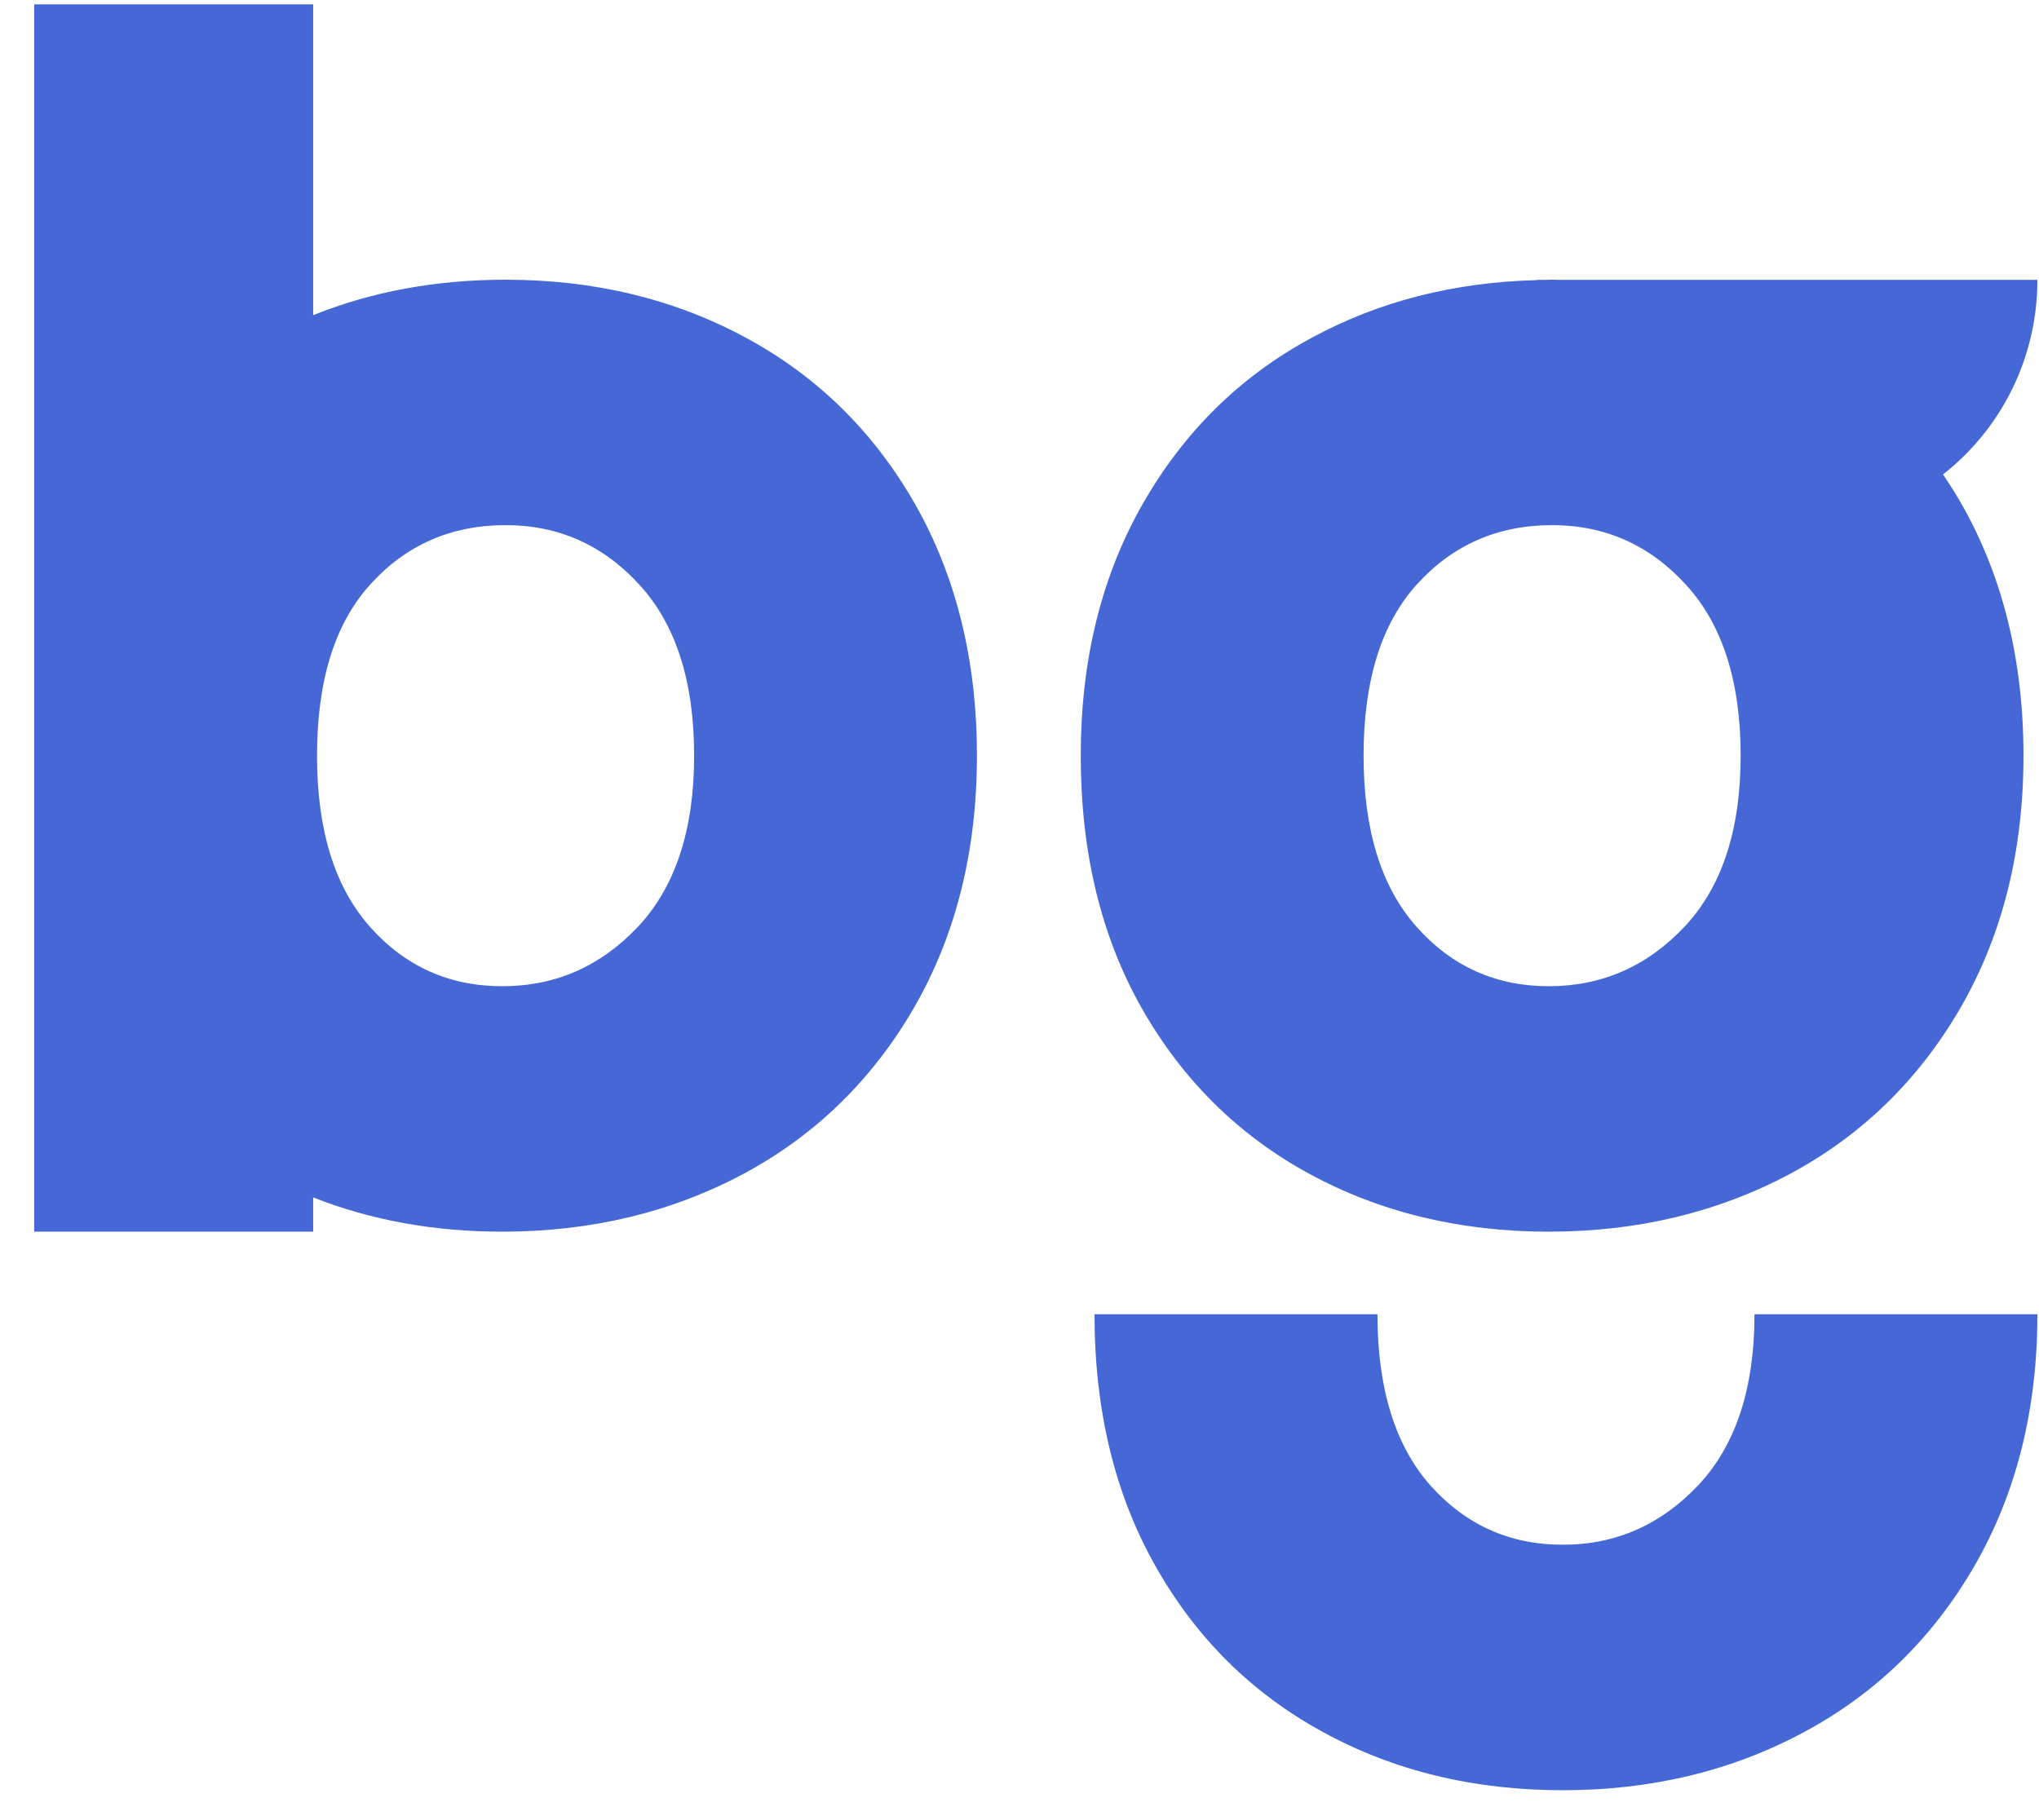 <svg width="56" height="50" viewBox="0 0 56 50" fill="none" xmlns="http://www.w3.org/2000/svg">
<path fill-rule="evenodd" clip-rule="evenodd" d="M0.939 33.835H8.601V32.893C10.186 33.52 11.919 33.835 13.793 33.835C16.233 33.835 18.445 33.303 20.428 32.242C22.403 31.181 23.965 29.653 25.113 27.666C26.257 25.671 26.831 23.373 26.831 20.759C26.831 18.15 26.265 15.847 25.137 13.857C24.005 11.87 22.455 10.342 20.492 9.281C18.526 8.216 16.326 7.684 13.885 7.684C11.975 7.684 10.215 8.009 8.601 8.658V0.119H0.939V20.664C0.939 20.696 0.939 20.727 0.939 20.759C0.939 20.791 0.939 20.824 0.939 20.856V33.835ZM46.645 40.797C47.672 39.701 48.186 38.135 48.186 36.103H55.956C55.956 38.717 55.379 41.016 54.233 43.008C53.087 44.992 51.53 46.517 49.546 47.582C47.569 48.647 45.356 49.179 42.921 49.179C40.478 49.179 38.281 48.647 36.337 47.582C34.384 46.517 32.85 45 31.736 43.024C30.621 41.056 30.06 38.749 30.06 36.103H37.831C37.831 38.135 38.313 39.701 39.277 40.797C40.249 41.887 41.459 42.435 42.921 42.435C44.376 42.435 45.617 41.887 46.645 40.797ZM37.45 20.76C37.45 22.795 37.931 24.36 38.899 25.453C39.866 26.547 41.083 27.092 42.536 27.092C43.997 27.092 45.237 26.547 46.269 25.453C47.293 24.36 47.806 22.795 47.806 20.76C47.806 18.727 47.309 17.163 46.309 16.069C45.314 14.975 44.085 14.426 42.628 14.426C41.139 14.426 39.902 14.967 38.923 16.044C37.94 17.121 37.45 18.695 37.45 20.76ZM42.212 7.687H42.495C42.514 7.687 42.534 7.686 42.554 7.685C42.578 7.684 42.603 7.683 42.628 7.683C42.653 7.683 42.678 7.684 42.703 7.685C42.722 7.686 42.742 7.687 42.761 7.687H55.956C55.956 9.867 54.938 11.8 53.364 13.033C53.544 13.299 53.717 13.572 53.88 13.857C55.008 15.847 55.574 18.149 55.574 20.76C55.574 23.373 55 25.671 53.856 27.665C52.708 29.653 51.146 31.18 49.171 32.242C47.188 33.302 44.977 33.835 42.536 33.835C40.099 33.835 37.899 33.302 35.952 32.242C34.005 31.18 32.472 29.661 31.352 27.687C30.236 25.712 29.682 23.405 29.682 20.76C29.682 18.149 30.244 15.847 31.376 13.857C32.508 11.87 34.054 10.342 36.021 9.281C37.871 8.277 39.934 7.753 42.212 7.695V7.687ZM13.793 27.092C15.254 27.092 16.494 26.548 17.526 25.454C18.549 24.36 19.064 22.796 19.064 20.759C19.064 18.727 18.566 17.163 17.566 16.069C16.571 14.975 15.342 14.426 13.885 14.426C12.396 14.426 11.159 14.967 10.18 16.044C9.196 17.122 8.707 18.695 8.707 20.759C8.707 22.796 9.188 24.36 10.156 25.454C11.123 26.548 12.339 27.092 13.793 27.092Z" fill="#4668D6"/>
</svg>
